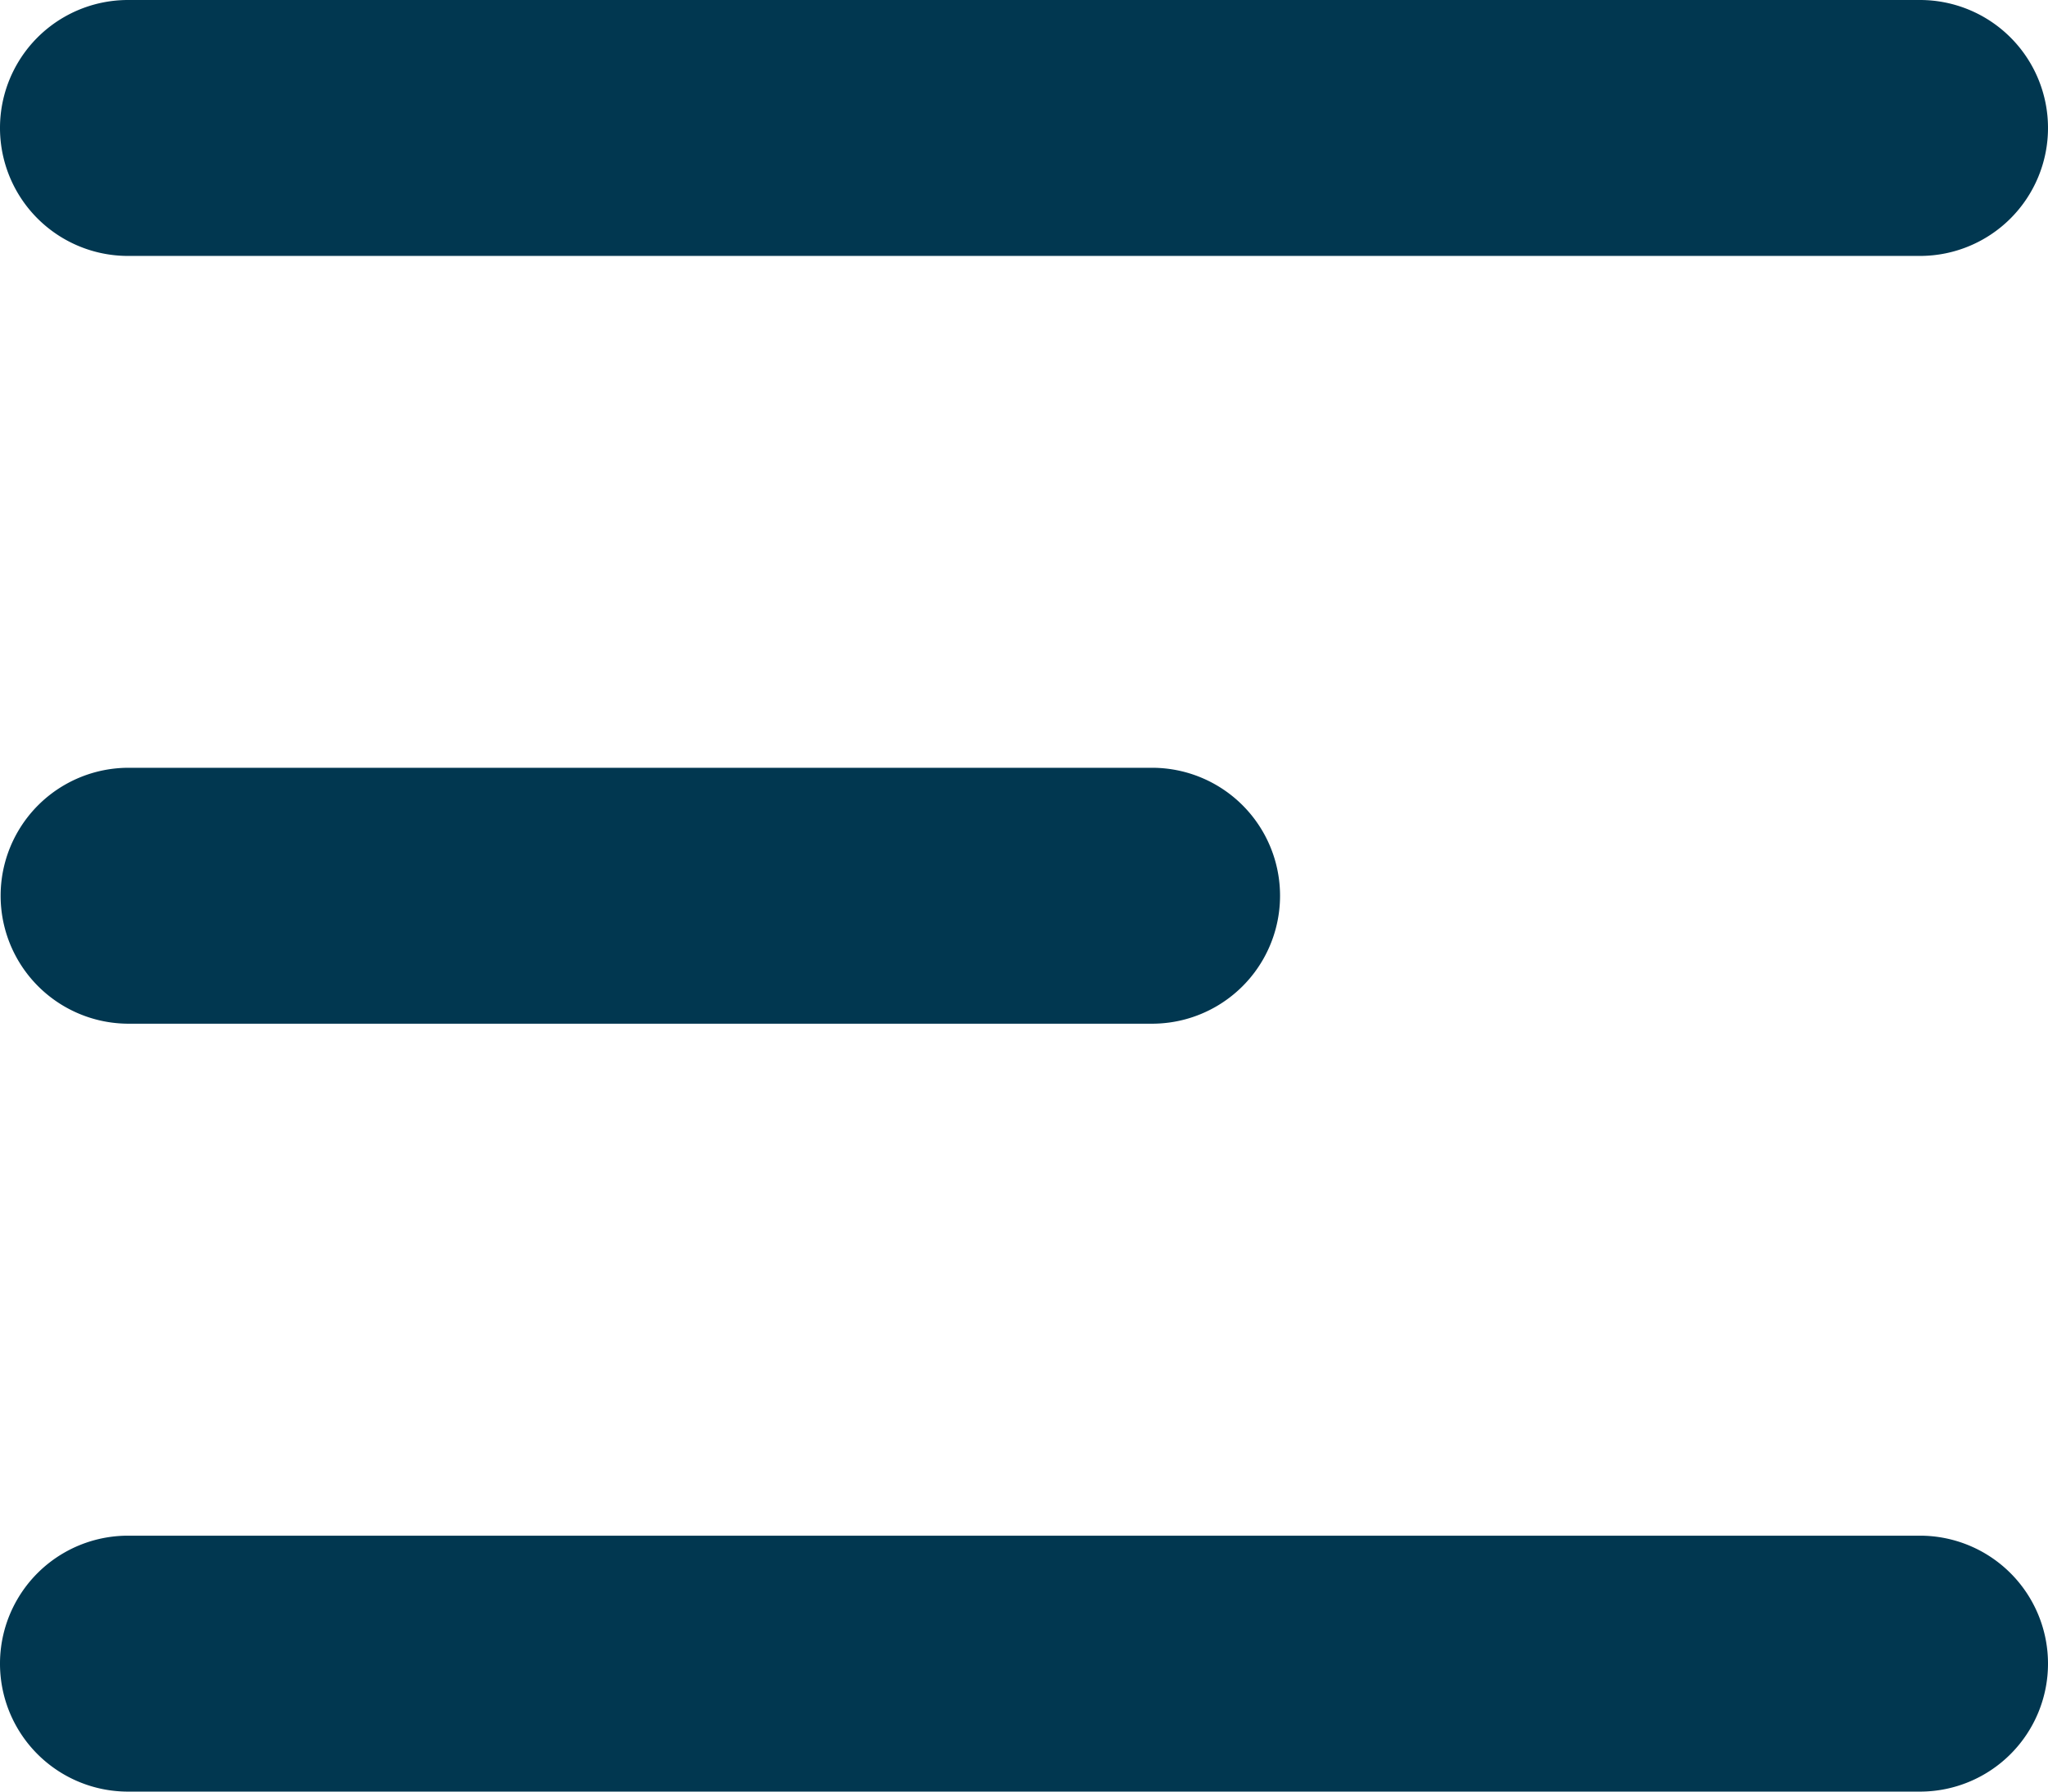 <svg xmlns="http://www.w3.org/2000/svg" id="menu-right-alt" width="16.209" height="14.183" viewBox="0 0 16.209 14.183">
    <defs>
        <style>
            .cls-1{fill:#013750}
        </style>
    </defs>
    <path id="Path_32" d="M22.209 8.513A1.013 1.013 0 0 0 21.2 7.5H7.013a1.013 1.013 0 0 0 0 2.026H21.2a1.013 1.013 0 0 0 1.009-1.013z" class="cls-1" transform="translate(-6 -7.5)"/>
    <path id="Path_33" d="M22.209 26.513A1.013 1.013 0 0 0 21.2 25.5H7.013a1.013 1.013 0 1 0 0 2.026H21.2a1.013 1.013 0 0 0 1.009-1.013z" class="cls-1" transform="translate(-6 -13.343)"/>
    <path id="Path_34" d="M24.118 16.5a1.013 1.013 0 0 1 0 2.026h-8.1a1.013 1.013 0 0 1 0-2.026z" class="cls-1" transform="translate(-15 -10.422)"/>
</svg>
